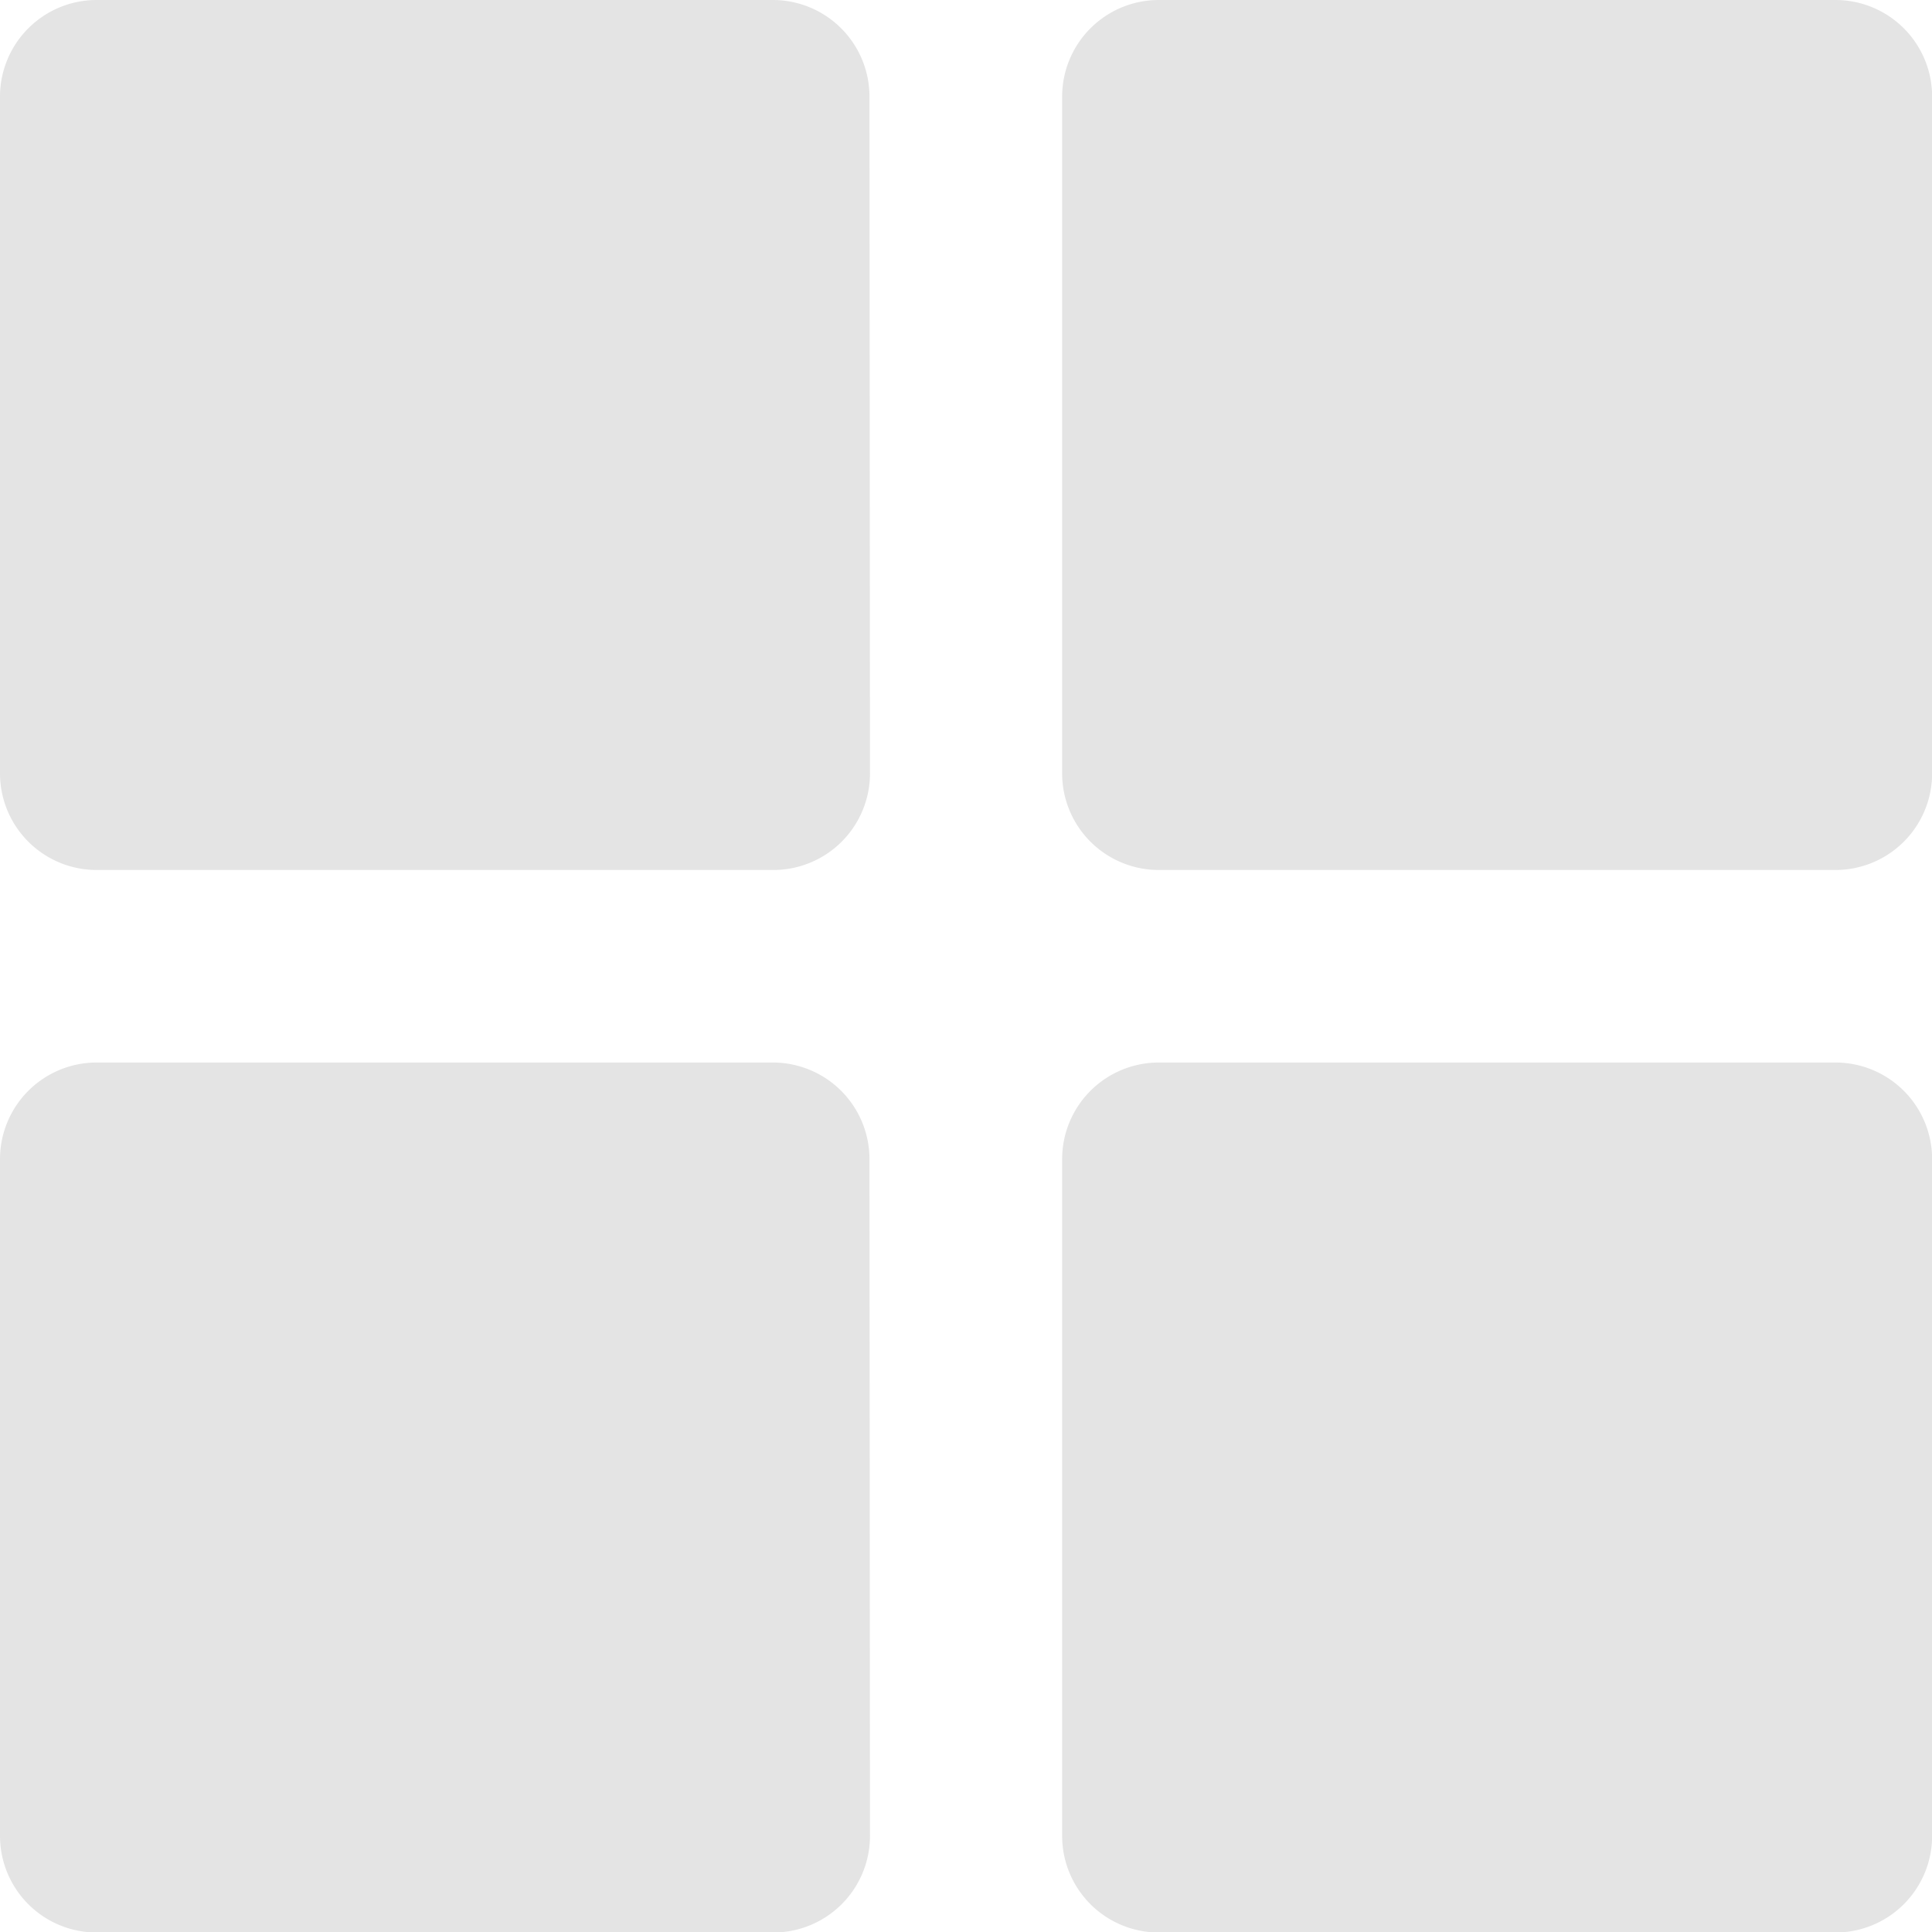 <svg id="Icon" xmlns="http://www.w3.org/2000/svg" width="15.132" height="15.132" viewBox="0 0 15.132 15.132">
  <path id="Path_2005" data-name="Path 2005" d="M12.81,15.079a.757.757,0,0,0-.757-.757h-5.3A.757.757,0,0,0,6,15.079v5.3a.757.757,0,0,0,.757.757h5.3a.757.757,0,0,0,.757-.757Zm8.323,0a.757.757,0,0,0-.757-.757h-5.3a.757.757,0,0,0-.757.757v5.3a.757.757,0,0,0,.757.757h5.3a.757.757,0,0,0,.757-.757Zm0-8.323A.757.757,0,0,0,20.376,6h-5.3a.757.757,0,0,0-.757.757v5.3a.757.757,0,0,0,.757.757h5.3a.757.757,0,0,0,.757-.757Zm-8.323,0A.757.757,0,0,0,12.053,6h-5.3A.757.757,0,0,0,6,6.757v5.3a.757.757,0,0,0,.757.757h5.3a.757.757,0,0,0,.757-.757Z" transform="translate(-6 -6)" fill="#e4e4e4" fill-rule="evenodd"/>
</svg>

